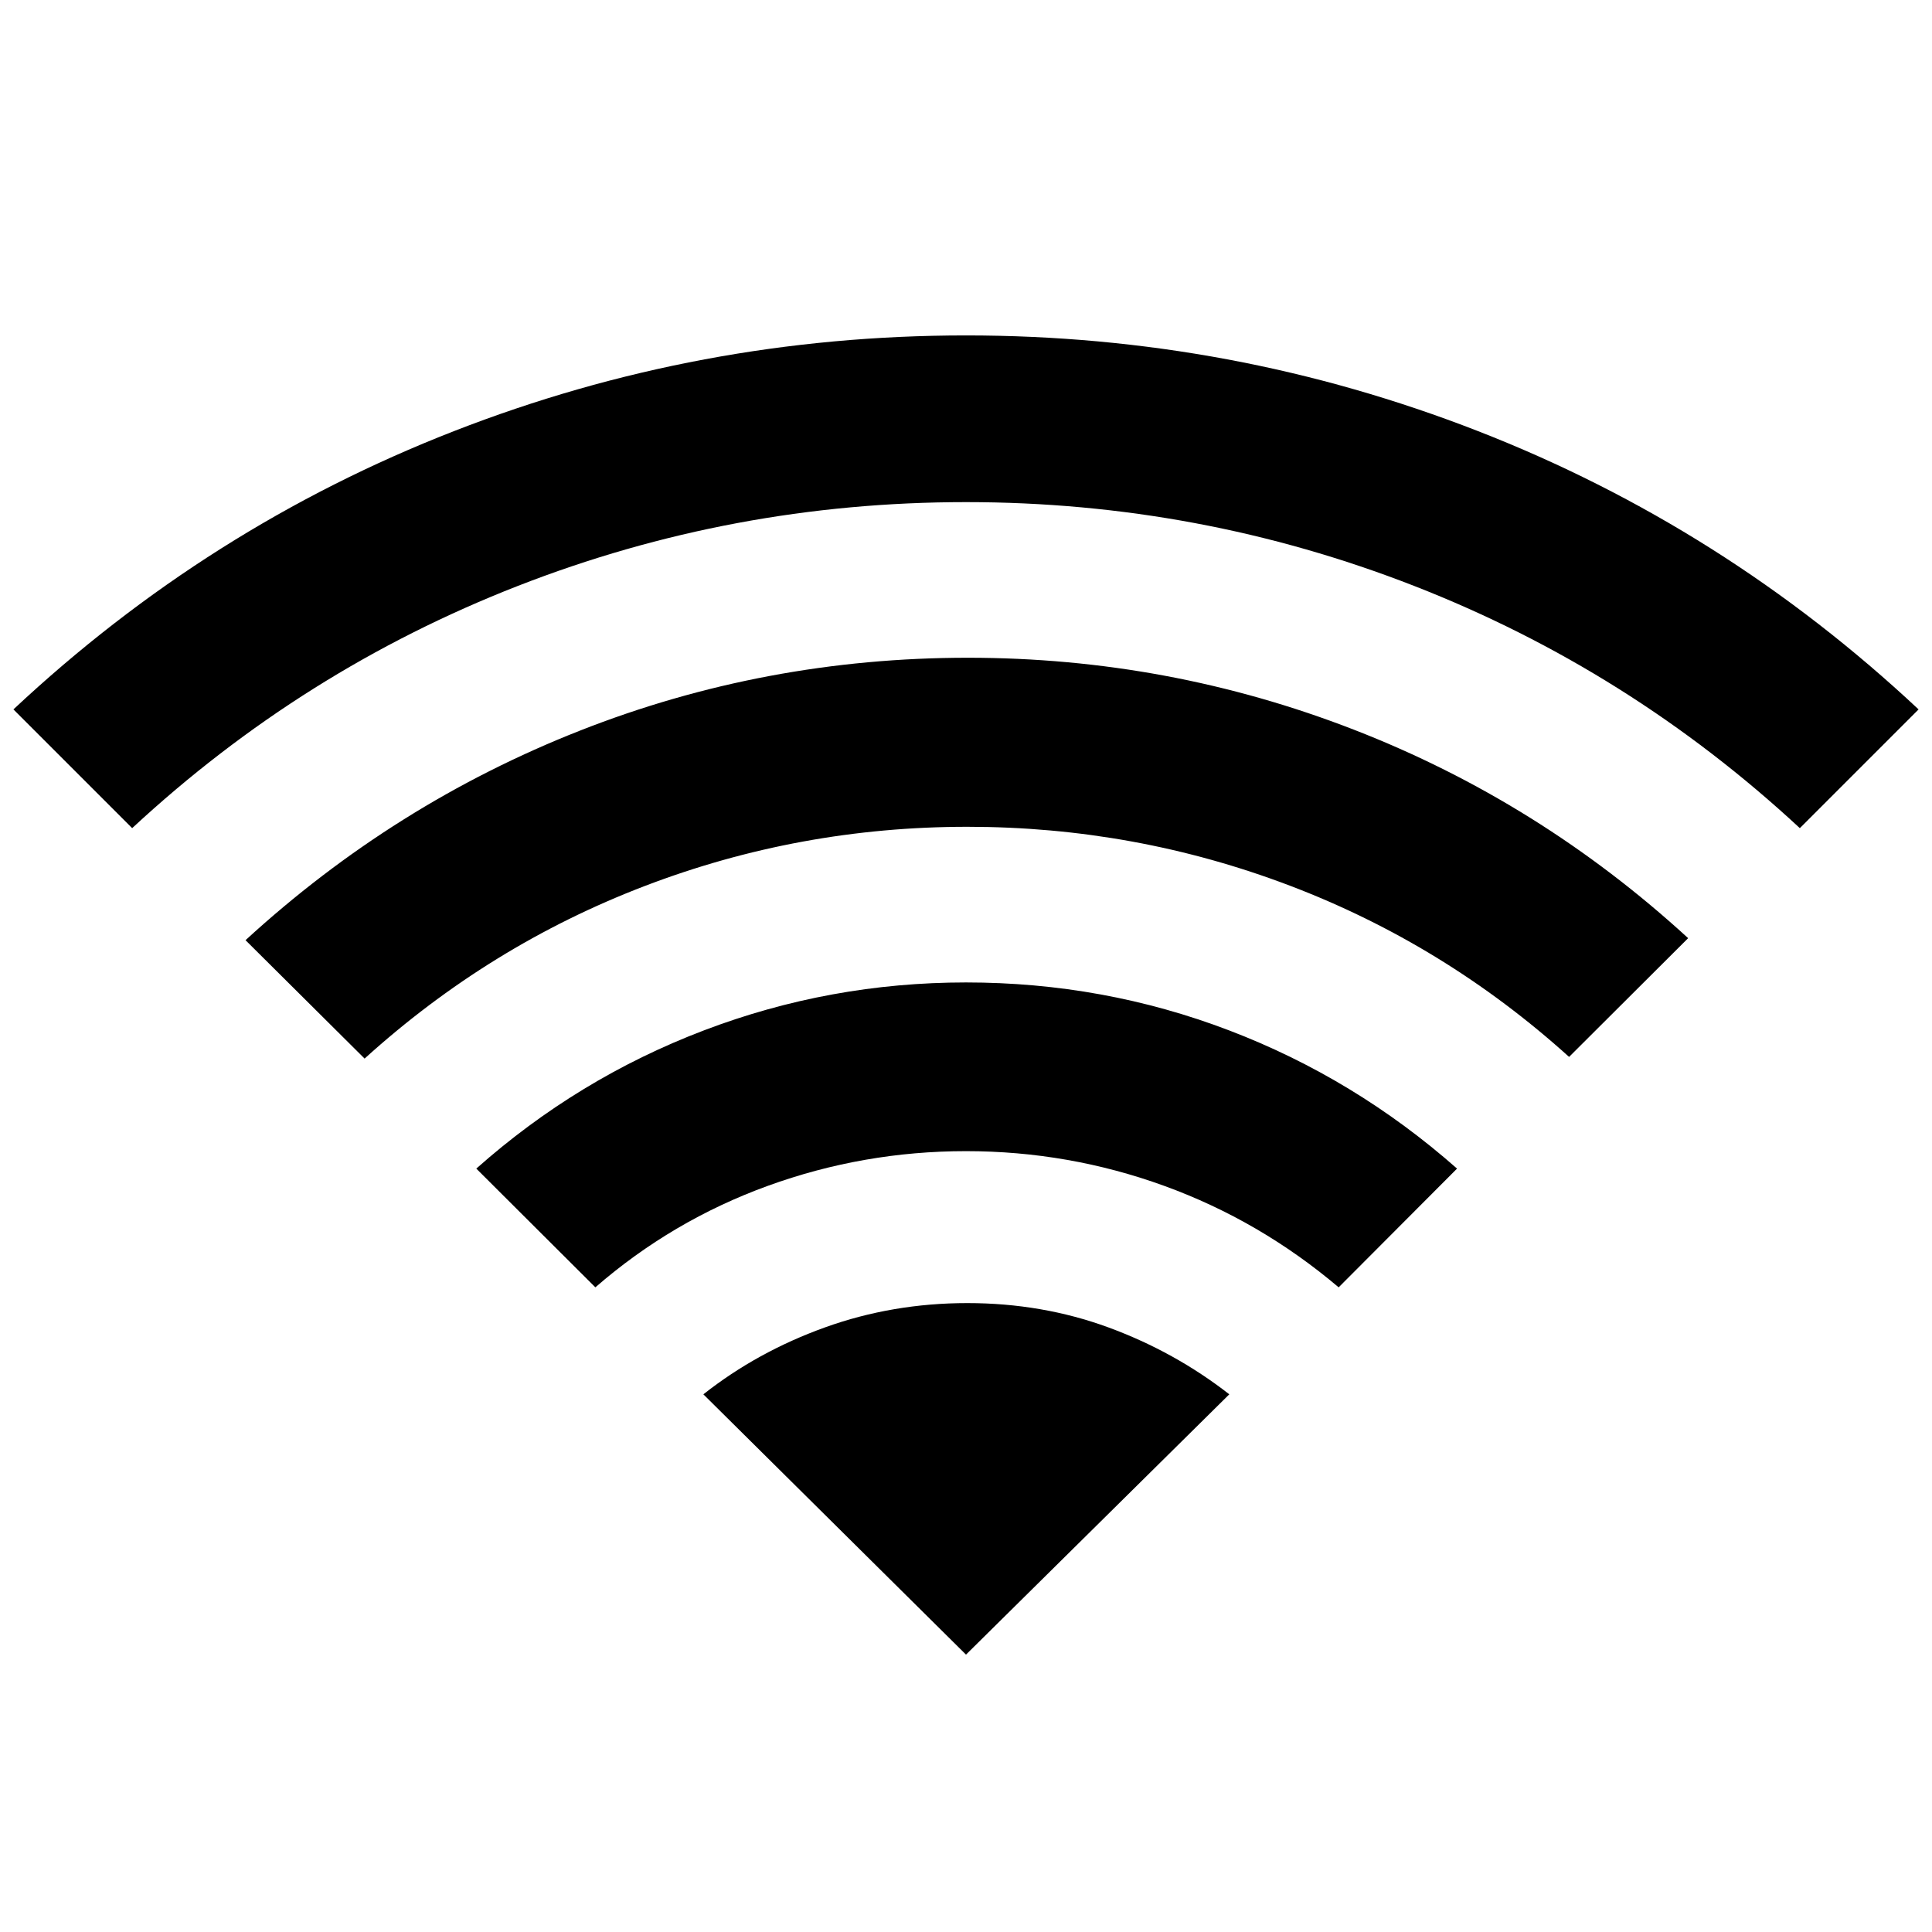 <svg xmlns="http://www.w3.org/2000/svg" height="40" viewBox="0 -960 960 960" width="40"><path d="m295.83-320.33-59.16-59q50.5-44.84 113.08-68.67T480-471.83q68.33 0 130.75 23.83T724-379.33l-58.83 59Q626-353.5 578.5-370.75T480-388q-51 0-98.5 17.25t-85.67 50.42ZM65.67-548.5l-59-59q96.83-90.67 218.83-138.25 122-47.58 254.5-47.58t254.5 47.58q122 47.58 218.83 138.25l-59 59q-84.83-78.67-191.58-120.33Q596-710.5 480-710.5t-222.75 41.67Q150.5-627.17 65.67-548.5ZM181.17-434 122-492.83q74-67.84 166.08-104.09 92.09-36.25 192.92-36.25 99.67 0 191.75 35.75t166.08 103.59l-59.16 59q-61.84-55.84-138.75-85.09-76.92-29.25-160.25-29.25-83.5 0-160.5 29.5t-139 85.67ZM480-137.83l130.83-129.34q-27.16-21.16-60.08-33.25-32.92-12.08-70.08-12.08-37.17 0-70.75 12.08-33.59 12.09-60.42 33.25L480-137.83Z"/></svg>